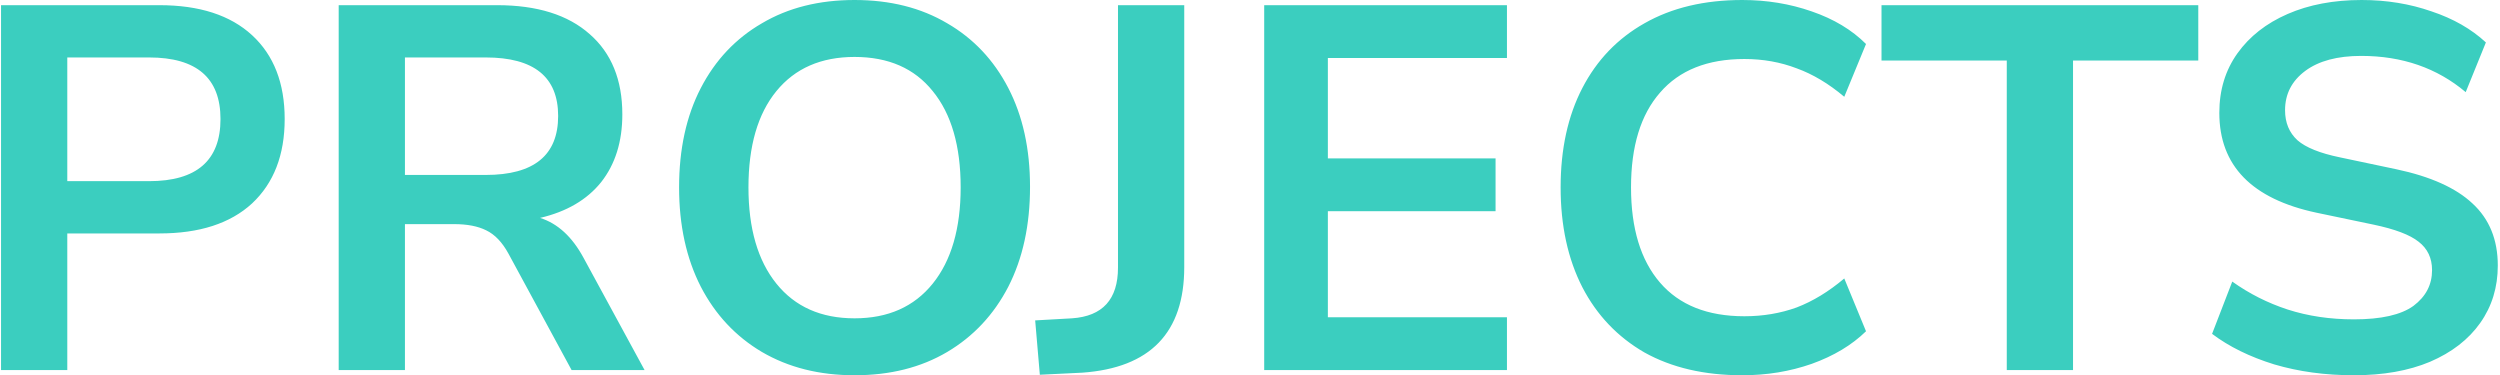<svg width="966" height="145" viewBox="0 0 966 145" fill="none" xmlns="http://www.w3.org/2000/svg">
<path d="M0.4 143V2H61.6C77.067 2 89 5.867 97.4 13.6C105.8 21.333 110 32.133 110 46C110 59.867 105.8 70.733 97.4 78.6C89 86.333 77.067 90.2 61.6 90.2H26V143H0.4ZM26 70H57.6C76 70 85.2 62 85.2 46C85.2 30.133 76 22.2 57.6 22.2H26V70ZM130.869 143V2H192.069C207.535 2 219.469 5.733 227.869 13.2C236.269 20.533 240.469 30.867 240.469 44.2C240.469 54.733 237.735 63.467 232.269 70.4C226.802 77.2 218.935 81.8 208.669 84.2C215.469 86.333 221.069 91.467 225.469 99.6L249.069 143H220.869L196.469 98C194.069 93.6 191.202 90.6 187.869 89C184.669 87.4 180.535 86.6 175.469 86.6H156.469V143H130.869ZM156.469 67.6H187.669C206.335 67.6 215.669 60 215.669 44.8C215.669 29.733 206.335 22.2 187.669 22.2H156.469V67.6ZM330.202 145C316.602 145 304.668 142 294.402 136C284.268 130 276.402 121.6 270.802 110.8C265.202 99.867 262.402 87.067 262.402 72.4C262.402 57.6 265.202 44.8 270.802 34C276.402 23.2 284.268 14.867 294.402 9C304.535 3 316.468 -6.67572e-06 330.202 -6.67572e-06C343.935 -6.67572e-06 355.868 3 366.002 9C376.135 14.867 384.002 23.2 389.602 34C395.202 44.8 398.002 57.533 398.002 72.2C398.002 87 395.202 99.867 389.602 110.8C384.002 121.6 376.135 130 366.002 136C355.868 142 343.935 145 330.202 145ZM330.202 123C343.135 123 353.202 118.533 360.402 109.6C367.602 100.667 371.202 88.267 371.202 72.4C371.202 56.4 367.602 44 360.402 35.2C353.335 26.4 343.268 22 330.202 22C317.268 22 307.202 26.4 300.002 35.2C292.802 44 289.202 56.4 289.202 72.4C289.202 88.267 292.802 100.667 300.002 109.6C307.202 118.533 317.268 123 330.202 123ZM401.792 144.8L399.992 123.8L414.192 123C426.059 122.2 431.992 115.667 431.992 103.4V2H457.592V103.2C457.592 128.533 444.459 142.133 418.192 144L401.792 144.8ZM488.486 143V2H582.286V22.4H513.086V61.2H577.886V81.6H513.086V122.6H582.286V143H488.486ZM673.227 145C658.56 145 645.96 142.067 635.427 136.2C625.027 130.2 617.027 121.8 611.427 111C605.827 100.067 603.027 87.2 603.027 72.4C603.027 57.6 605.827 44.8 611.427 34C617.027 23.2 625.027 14.867 635.427 9C645.96 3 658.56 -6.67572e-06 673.227 -6.67572e-06C682.693 -6.67572e-06 691.627 1.467 700.027 4.4C708.56 7.333 715.56 11.533 721.027 17L712.627 37.4C706.627 32.333 700.493 28.667 694.227 26.4C687.96 24 681.227 22.8 674.027 22.8C659.76 22.8 648.893 27.133 641.427 35.8C633.96 44.333 630.227 56.533 630.227 72.4C630.227 88.267 633.96 100.533 641.427 109.2C648.893 117.867 659.76 122.2 674.027 122.2C681.227 122.2 687.96 121.067 694.227 118.8C700.493 116.4 706.627 112.667 712.627 107.6L721.027 128C715.56 133.333 708.56 137.533 700.027 140.6C691.627 143.533 682.693 145 673.227 145ZM775.416 143V23.4H727.016V2H849.416V23.4H801.016V143H775.416ZM909.547 145C898.48 145 888.214 143.6 878.747 140.8C869.28 137.867 861.28 133.933 854.747 129L862.547 108.8C869.08 113.467 876.214 117.067 883.947 119.6C891.814 122.133 900.347 123.4 909.547 123.4C920.08 123.4 927.747 121.667 932.547 118.2C937.347 114.6 939.747 110 939.747 104.4C939.747 99.733 938.014 96.067 934.547 93.4C931.214 90.733 925.414 88.533 917.147 86.8L895.147 82.2C870.08 76.867 857.547 64 857.547 43.6C857.547 34.8 859.88 27.133 864.547 20.6C869.214 14.067 875.68 9 883.947 5.4C892.214 1.8 901.747 -6.67572e-06 912.547 -6.67572e-06C922.147 -6.67572e-06 931.147 1.467 939.547 4.4C947.947 7.2 954.947 11.2 960.547 16.4L952.747 35.6C941.68 26.267 928.214 21.6 912.347 21.6C903.147 21.6 895.947 23.533 890.747 27.4C885.547 31.267 882.947 36.333 882.947 42.6C882.947 47.4 884.547 51.267 887.747 54.2C890.947 57 896.414 59.2 904.147 60.8L925.947 65.4C939.147 68.2 948.947 72.6 955.347 78.6C961.88 84.6 965.147 92.6 965.147 102.6C965.147 111 962.88 118.4 958.347 124.8C953.814 131.2 947.347 136.2 938.947 139.8C930.68 143.267 920.88 145 909.547 145Z" fill="#3BCEBF"/>
</svg>
